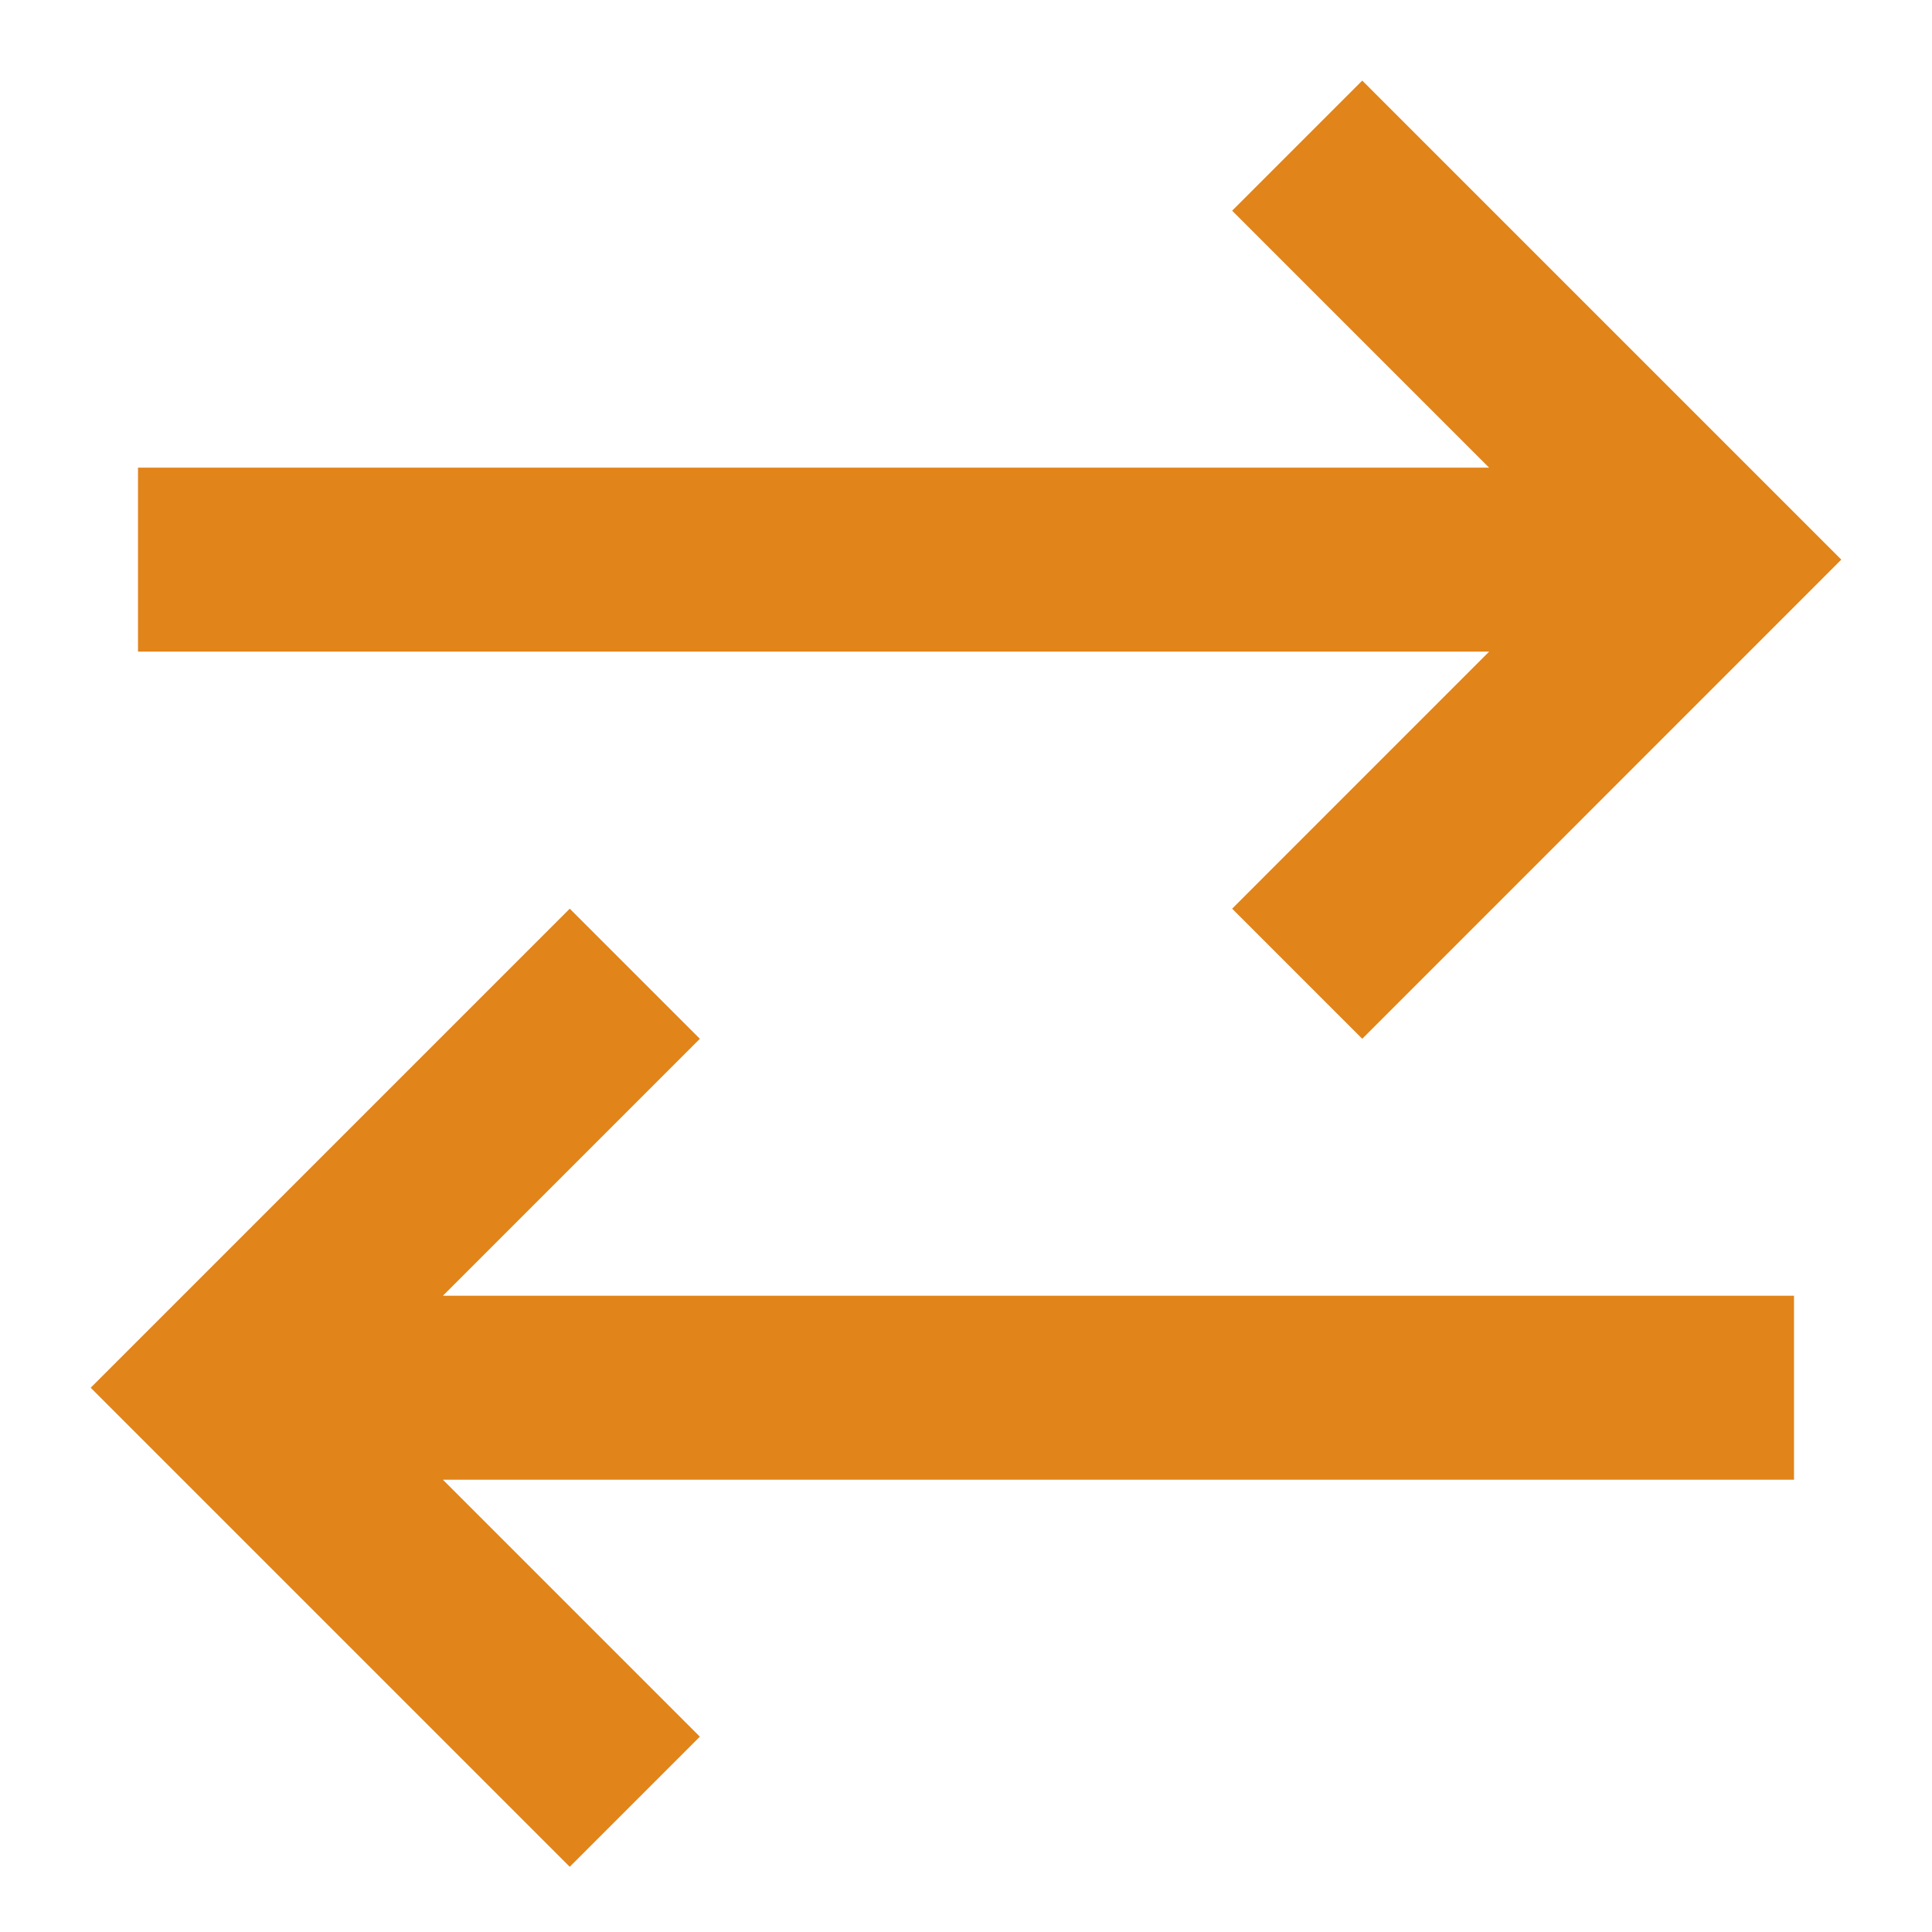 <svg width="21" height="21" viewBox="0 0 21 21" fill="none" xmlns="http://www.w3.org/2000/svg">
<path d="M1.5 6.083H17.7M14.1 1.583L18.6 6.083L14.1 10.584M19.5 15.084H3.3M6.9 10.584L2.4 15.084L6.9 19.584" stroke="#E1841A" stroke-width="2"/>
</svg>
